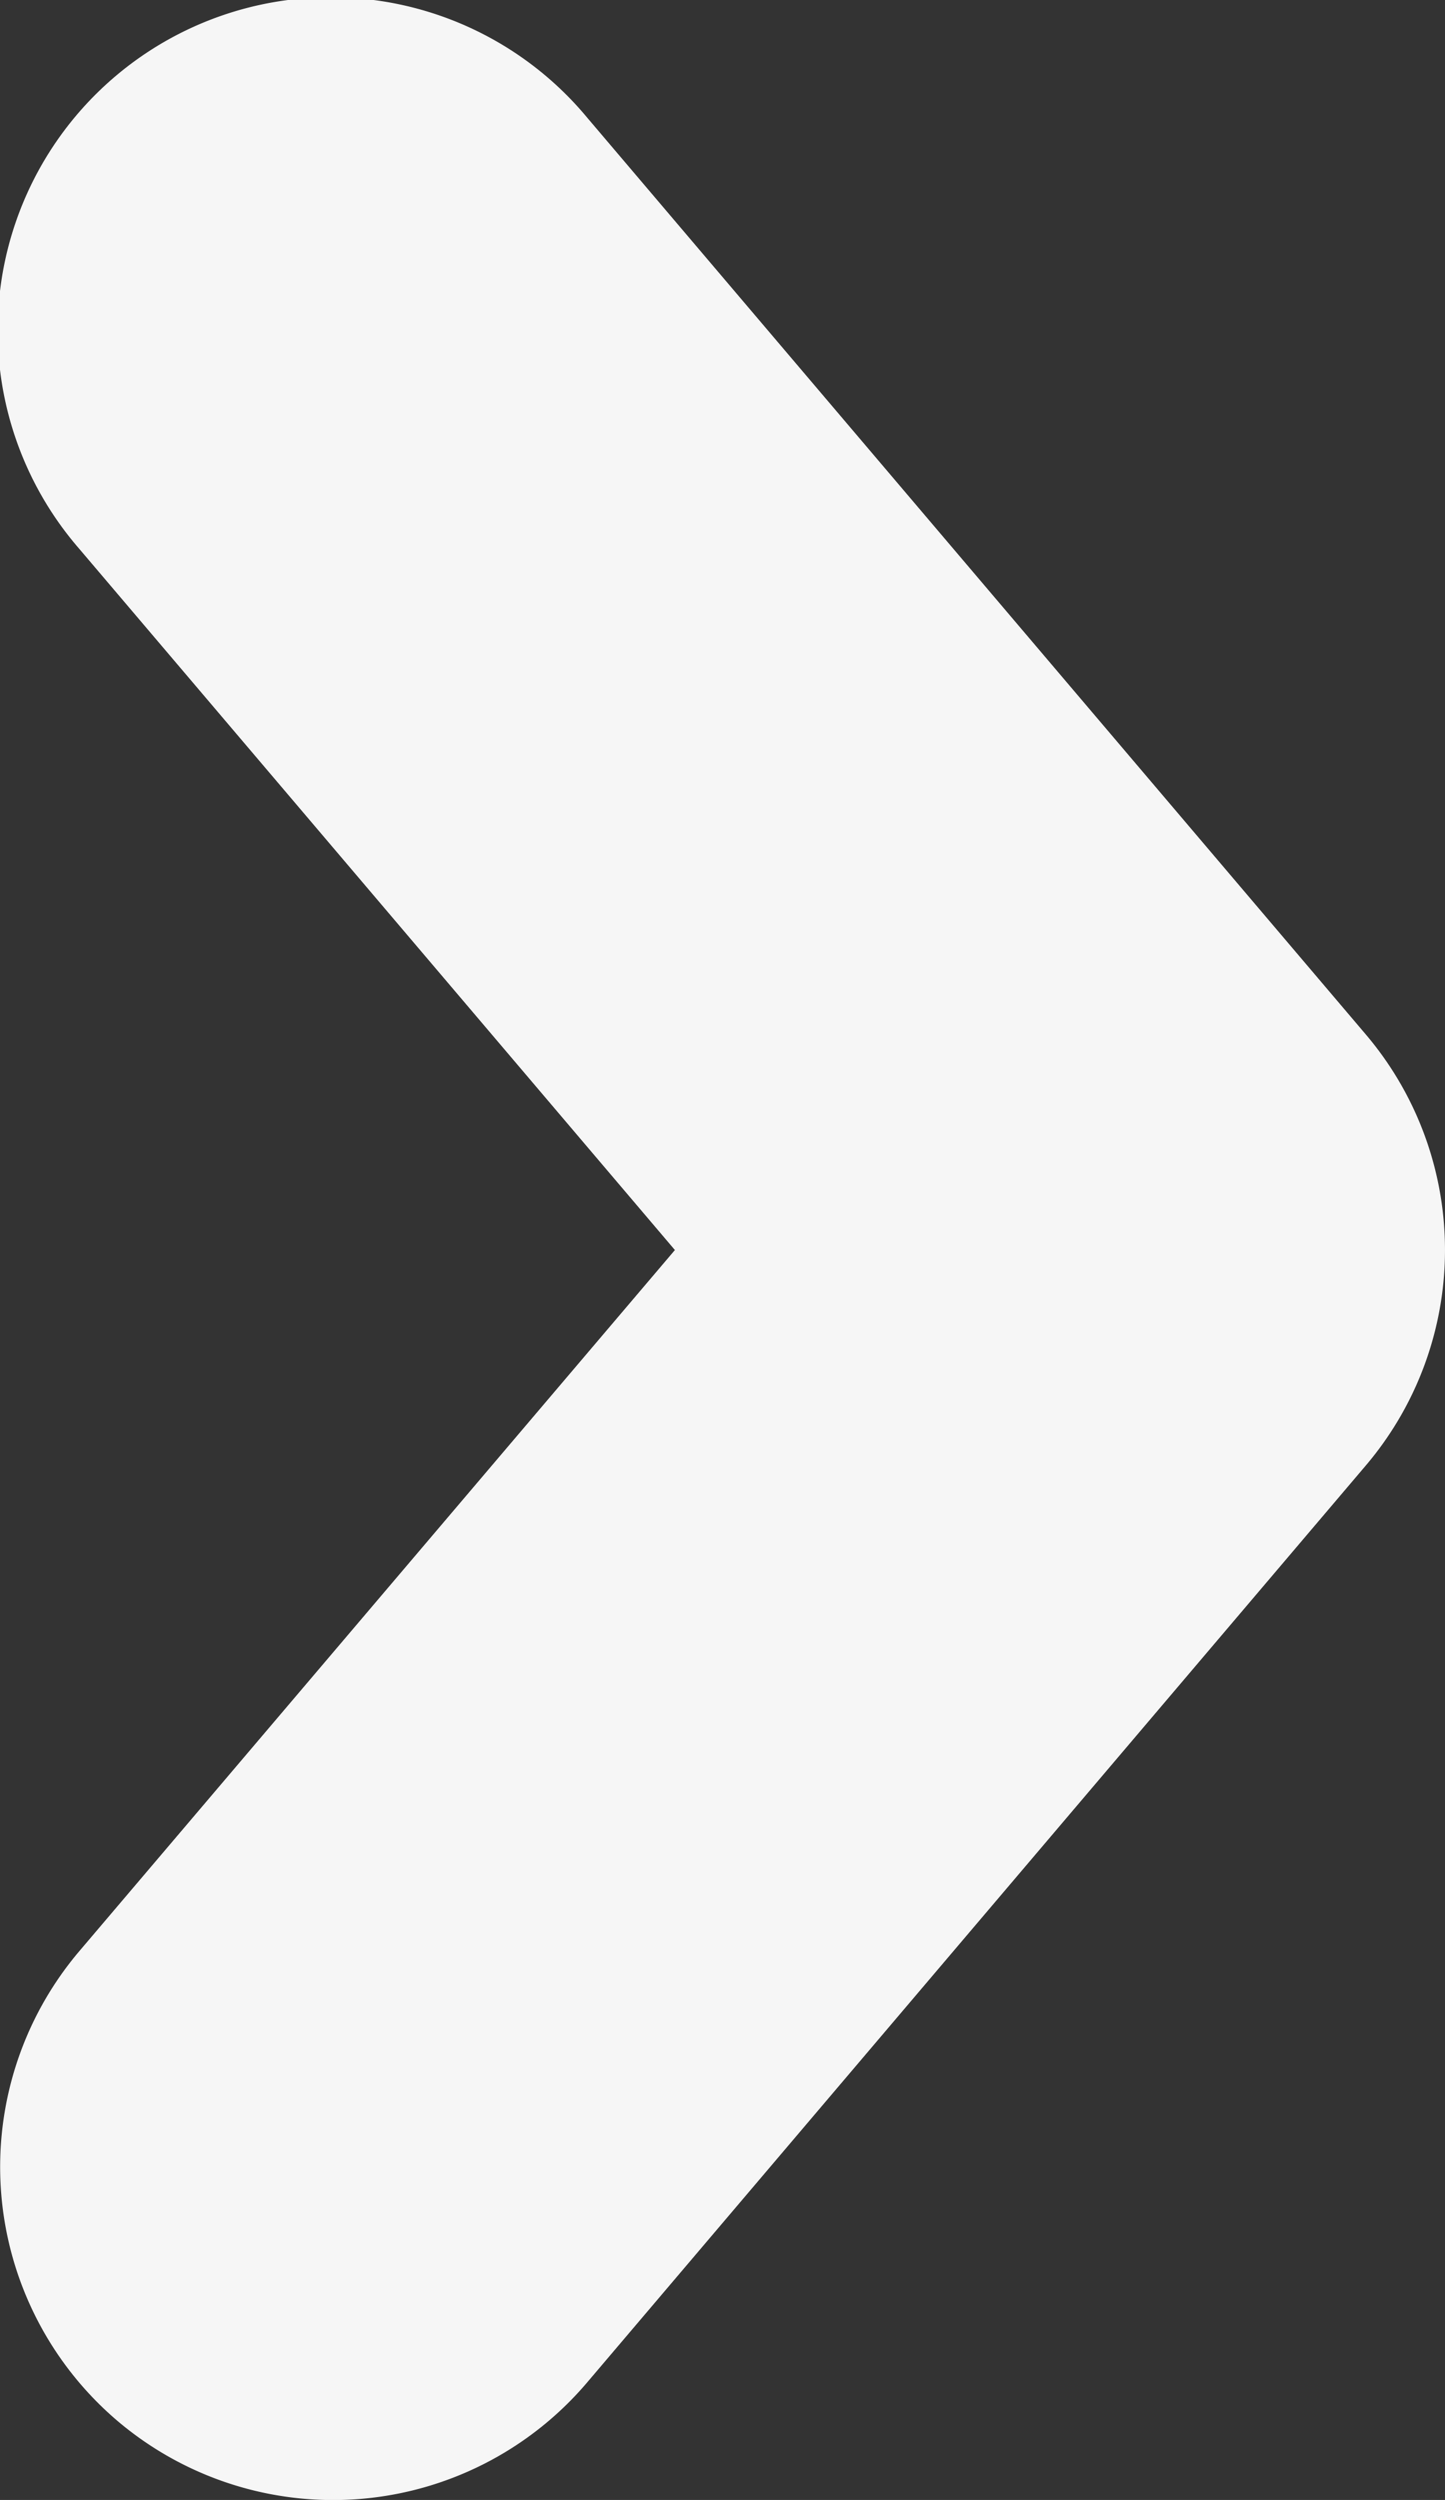 <svg id="Group_97104" data-name="Group 97104" xmlns="http://www.w3.org/2000/svg" width="37.845" height="65.471" viewBox="0 0 37.845 65.471">
  <rect x="0" y="0" width="37.845" height="65.471" fill="#333333" stroke="none"/>
  <g id="up-arrow-svgrepo-com" transform="translate(37.845 0) rotate(90)">
    <path id="Path_206060" data-name="Path 206060" d="M63.4,34.769a8.736,8.736,0,0,1-12.3,1l-18.363-15.6L14.372,35.77a8.725,8.725,0,1,1-11.295-13.3L27.089,2.076a8.718,8.718,0,0,1,11.293,0L62.395,22.469A8.728,8.728,0,0,1,63.4,34.769Z" transform="translate(0)" fill="#f6f6f6"/>
  </g>
</svg>

